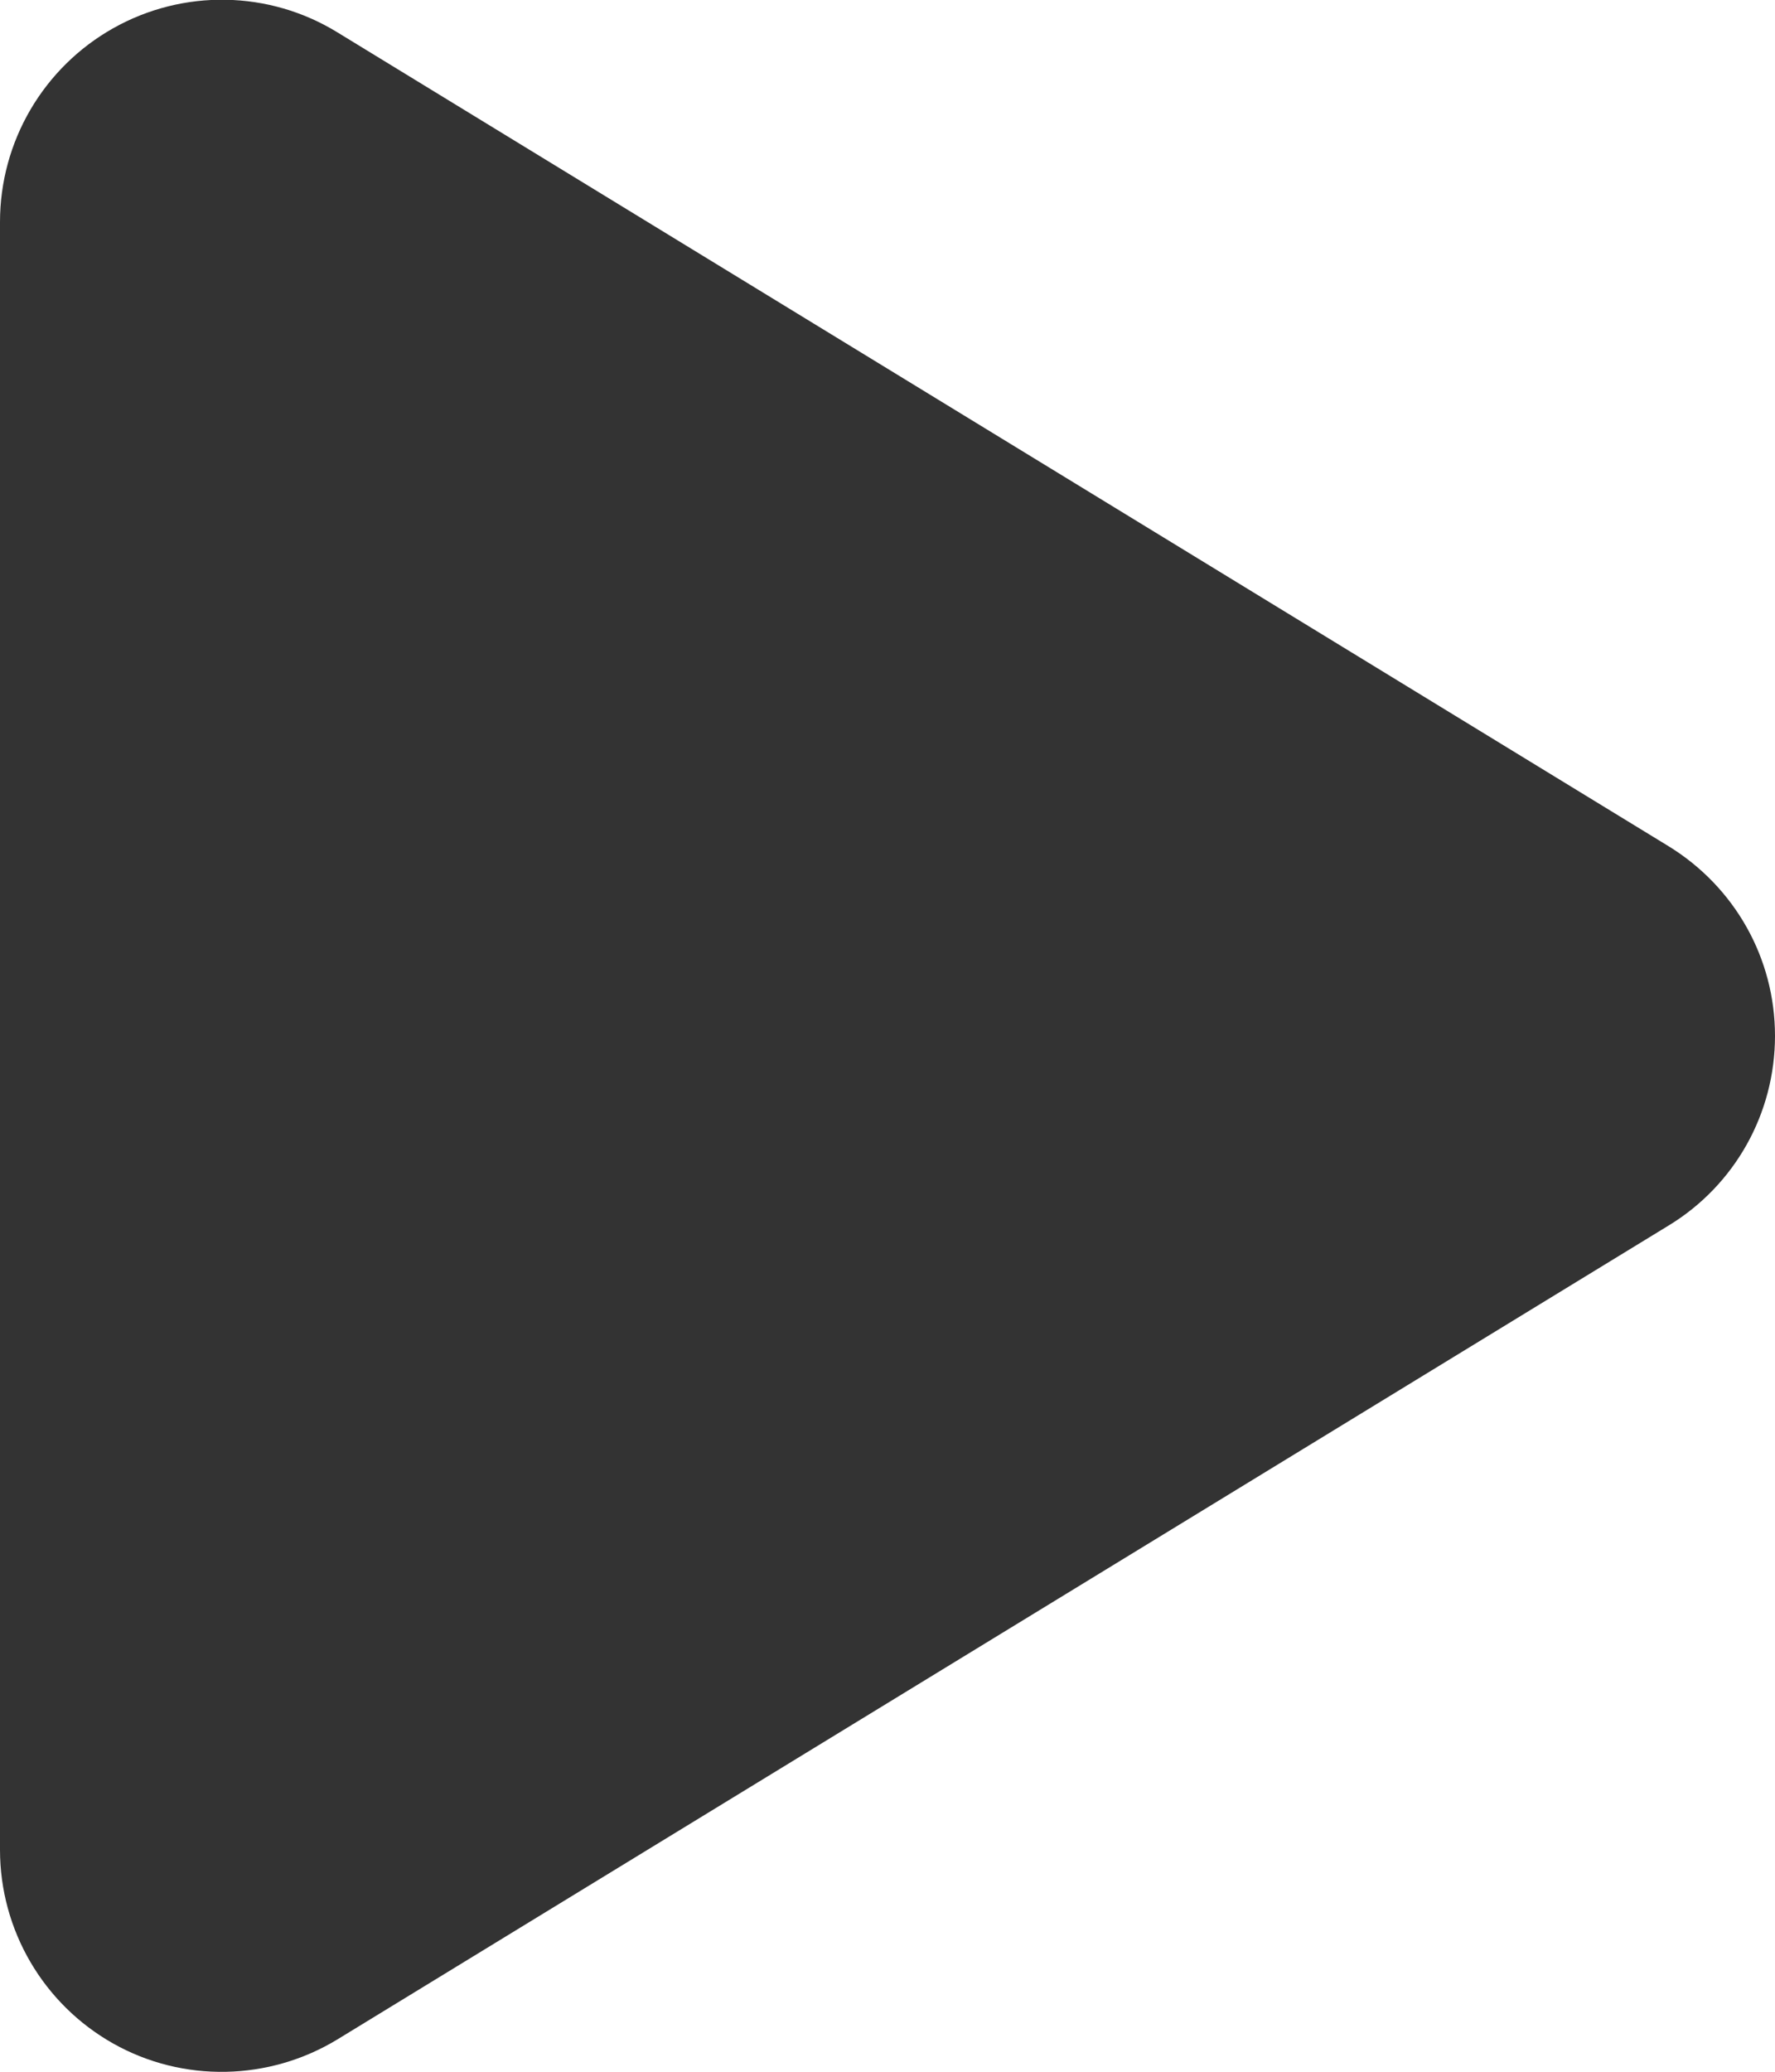 <?xml version="1.0" encoding="utf-8"?>
<!-- Generator: Adobe Illustrator 28.1.0, SVG Export Plug-In . SVG Version: 6.00 Build 0)  -->
<svg version="1.1" id="레이어_1" xmlns="http://www.w3.org/2000/svg" xmlns:xlink="http://www.w3.org/1999/xlink" x="0px"
	 y="0px" viewBox="0 0 384 448.1" style="enable-background:new 0 0 384 448.1;" xml:space="preserve">
<style type="text/css">
	.st0{fill:#333333;}
</style>
<path class="st0" d="M73,7C58.2-2.1,39.6-2.4,24.5,6.1S0,30.6,0,48v352c0,17.4,9.4,33.4,24.5,41.9S58.2,450,73,441l288-176
	c14.3-8.7,23-24.2,23-41s-8.7-32.2-23-41L73,7z"/>
</svg>
